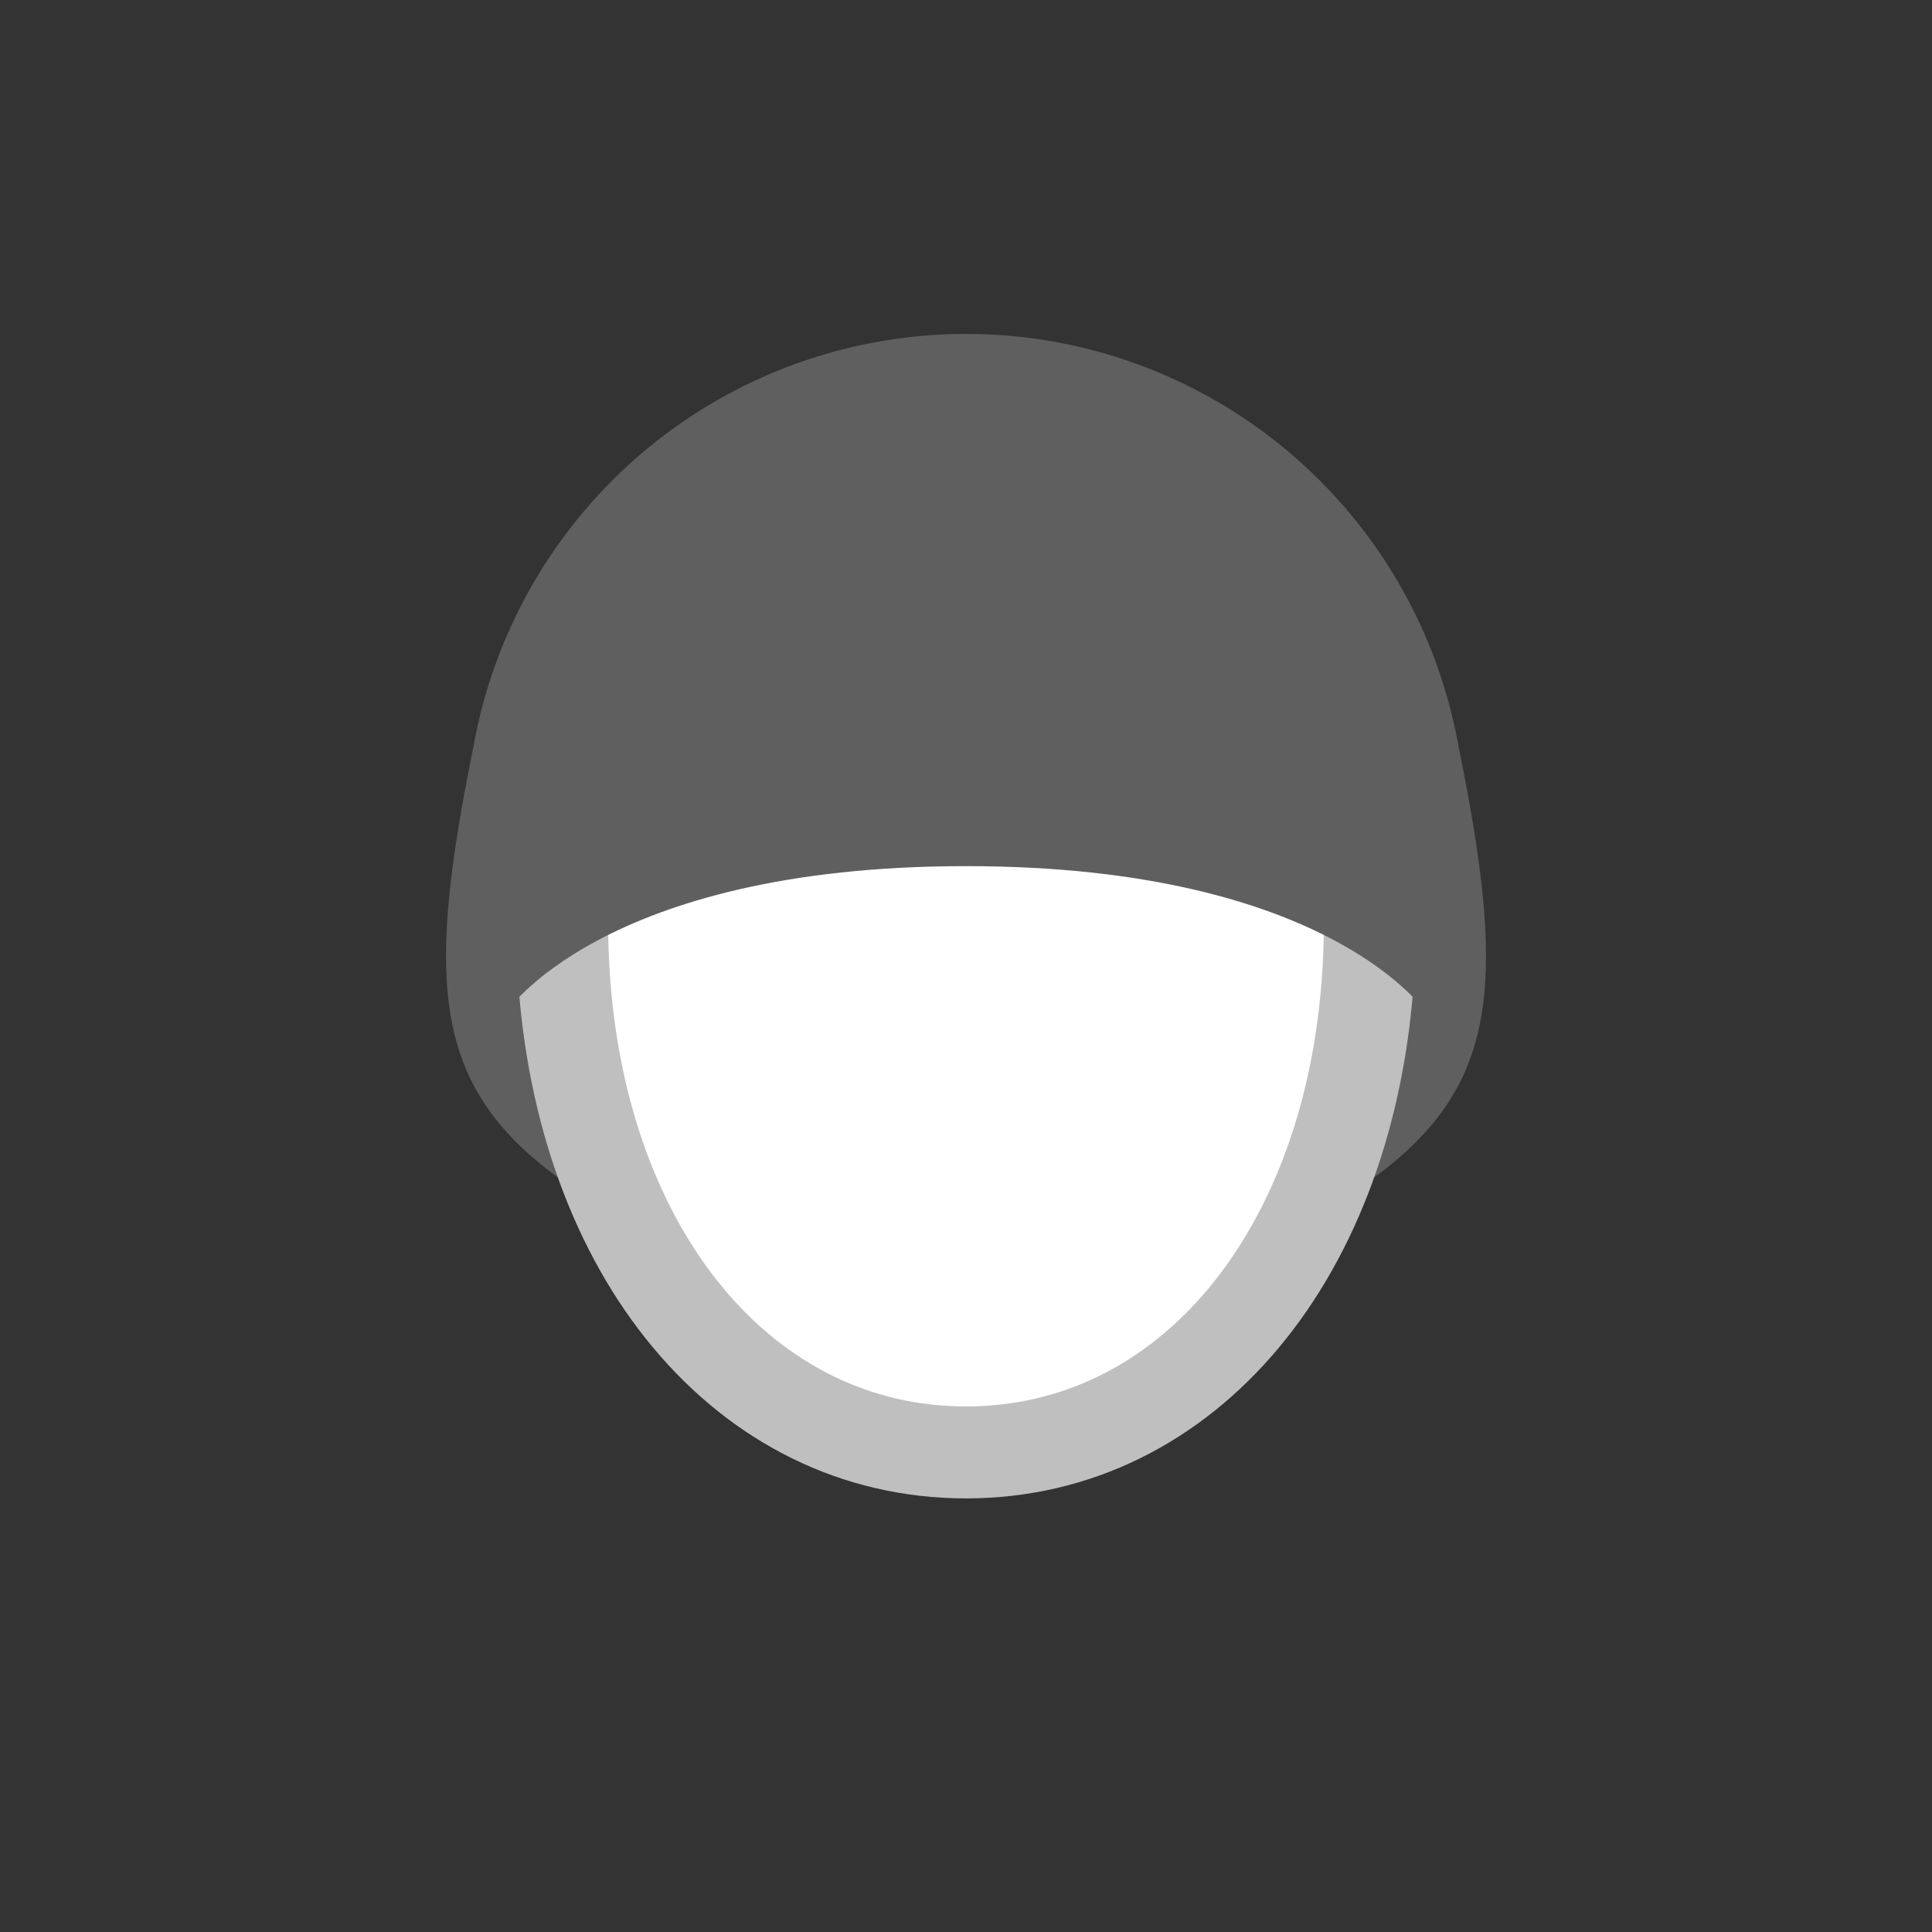 <svg width="52" height="52" viewBox="0 0 52 52" fill="none" xmlns="http://www.w3.org/2000/svg">
<rect x="0" y="0" width="52" height="52" fill="#333333" stroke="none"/>
<g id="hair-113">
<g id="113">
<path id="Vector" d="M39.254 20.075C38.696 16.966 37.063 14.152 34.64 12.125C32.218 10.098 29.159 8.987 26 8.987C22.842 8.987 19.783 10.098 17.36 12.125C14.938 14.152 13.305 16.966 12.747 20.075C11.502 26.183 11.654 28.94 14.525 31.312C18.617 34.692 26 34.692 26 34.692C26 34.692 33.383 34.692 37.475 31.312C40.348 28.94 40.5 26.183 39.254 20.075Z" fill="#5F5F5F"/>
<path id="Vector_2" d="M26 11.171C18.962 11.171 14.641 17.494 15.172 26.176C15.636 33.756 20.045 39.092 26 39.092C31.955 39.092 36.364 33.756 36.828 26.176C37.36 17.494 33.039 11.171 26 11.171Z" fill="white" stroke="#BFBFBF" stroke-width="2.475"/>
<path id="Vector_3" d="M38.364 18.734L33.116 11.584L26 9.263L18.885 11.584L13.637 18.734L13.569 27.312C13.569 27.312 16.128 23.312 26 23.312C35.872 23.312 38.432 27.312 38.432 27.312L38.364 18.734Z" fill="#5F5F5F"/>
</g>
</g>
</svg>
